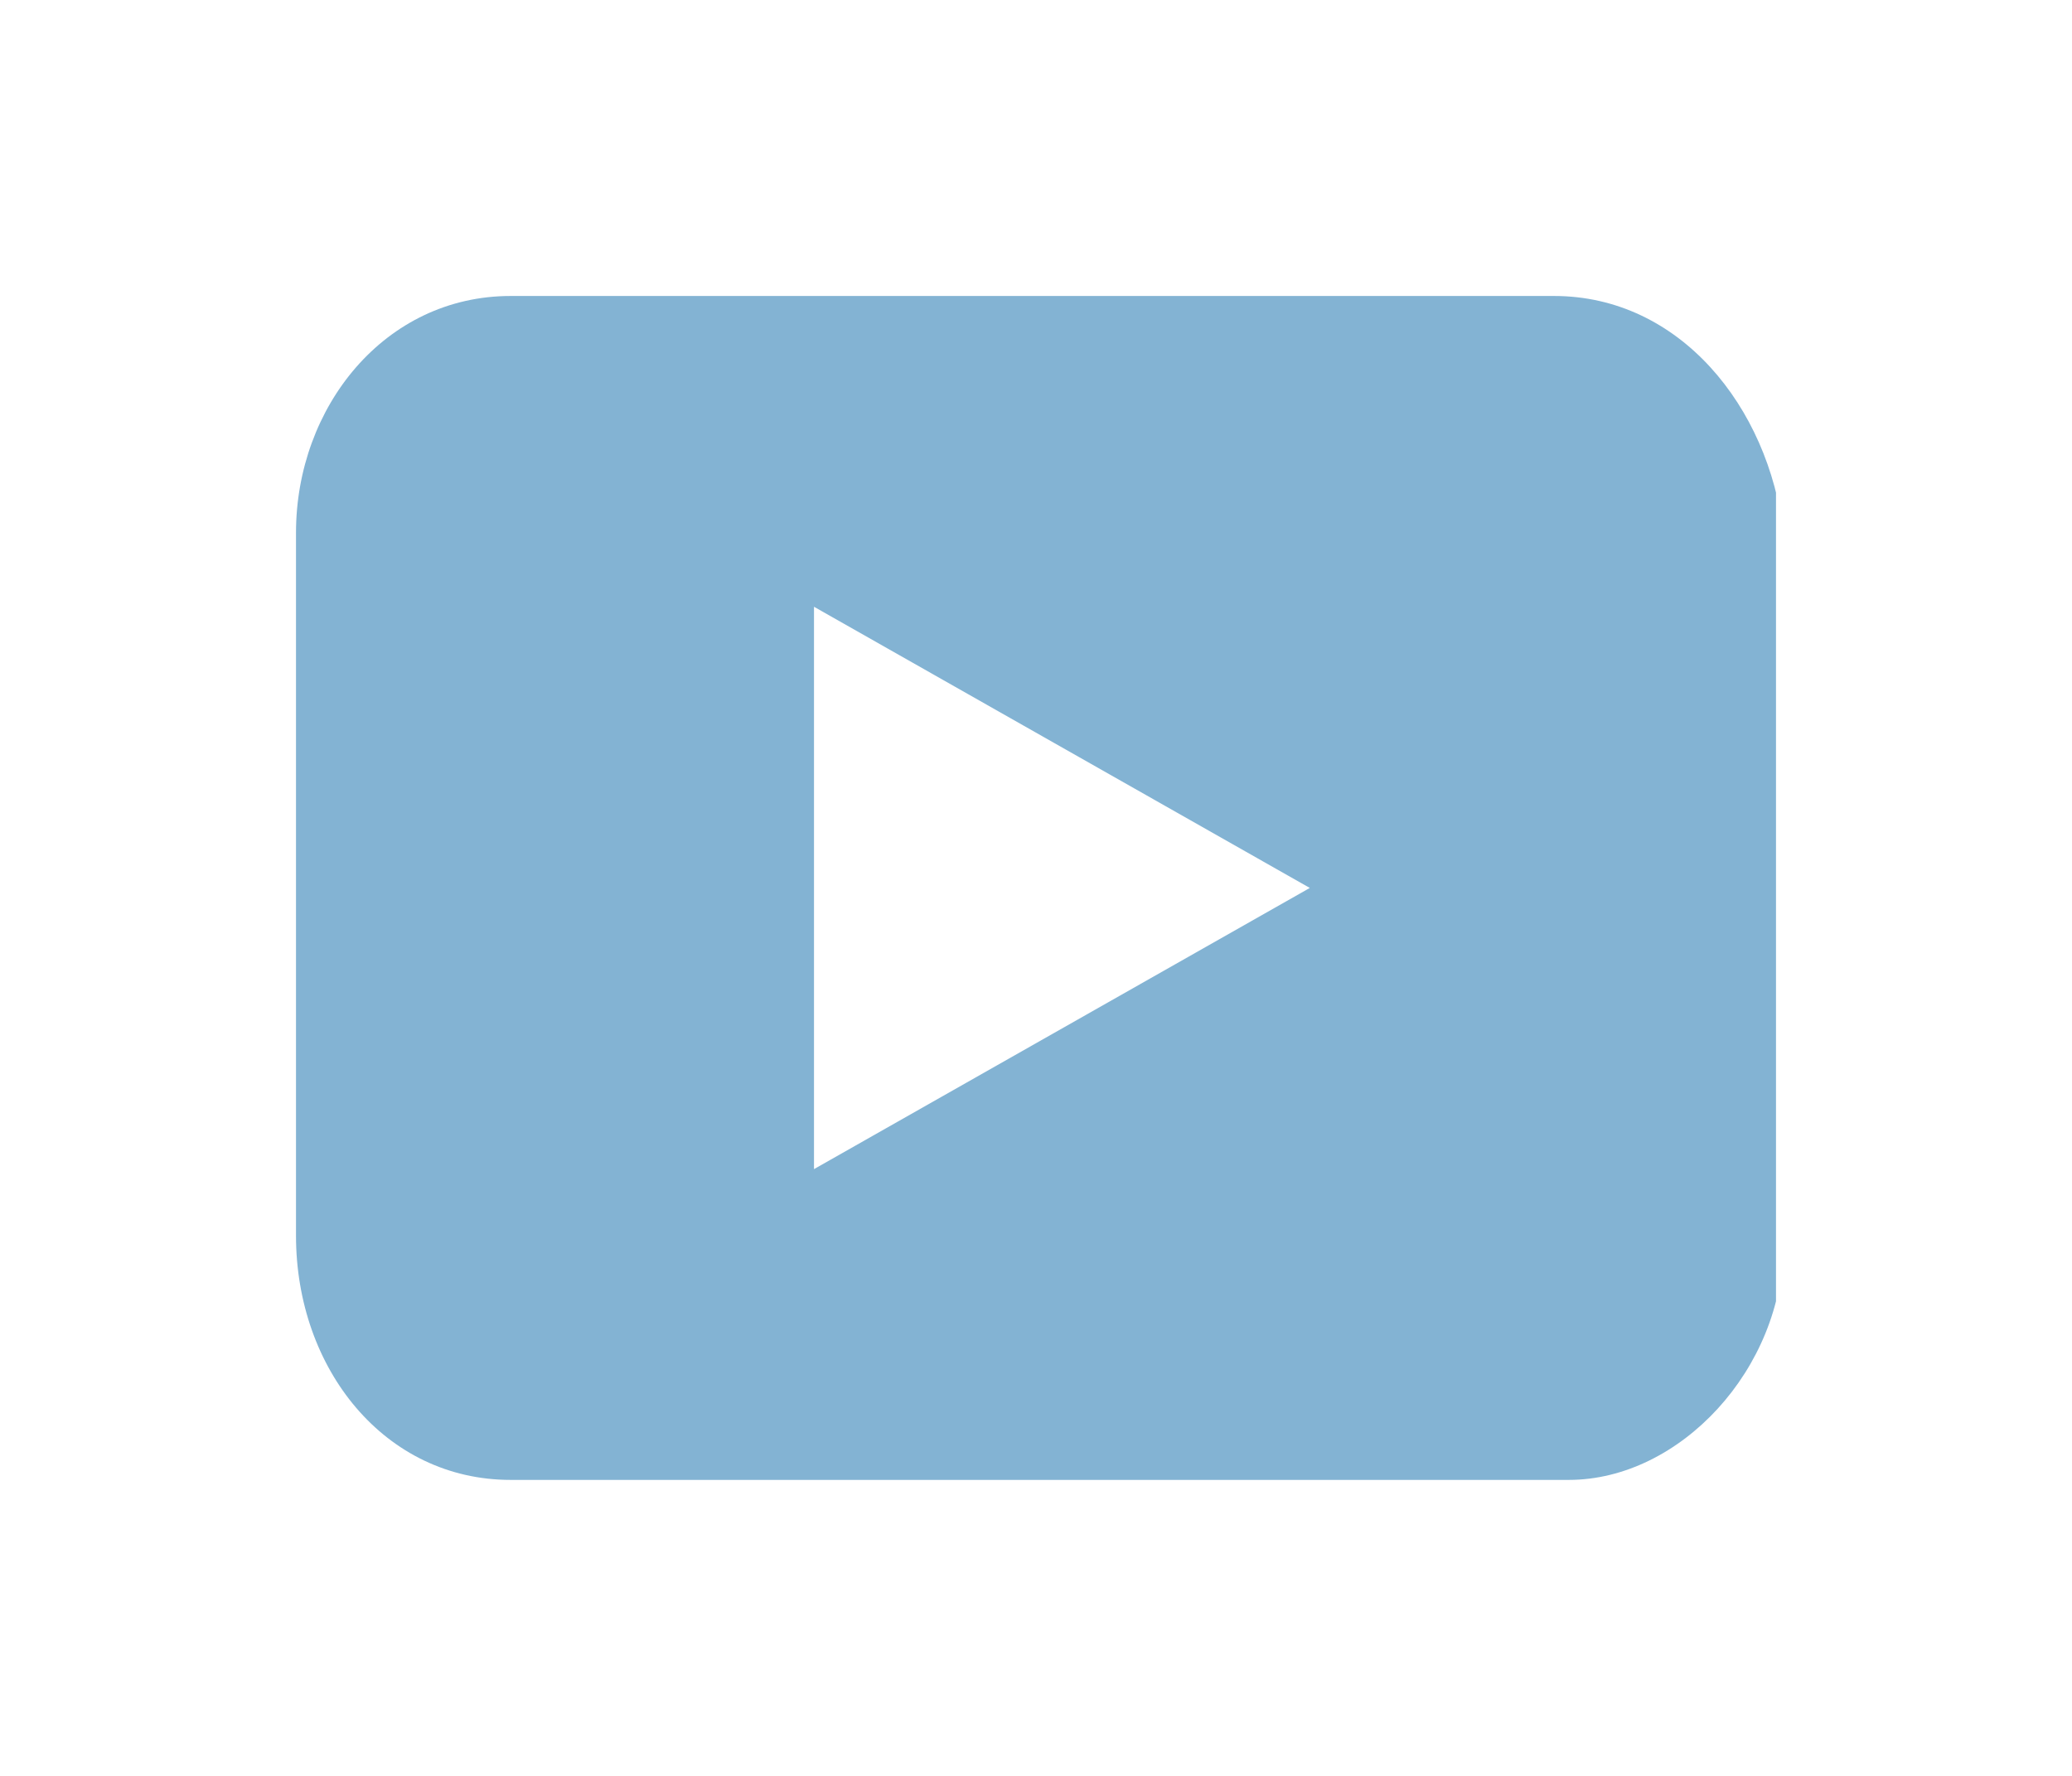 <svg width="28" height="24" viewBox="0 0 28 24" fill="none" xmlns="http://www.w3.org/2000/svg">
<g clip-path="url(#clip0_24196_686)" filter="url(#filter0_d_24196_686)">
<path d="M21 0H6.9C5.2 0 4 1.5 4 3.2V12.7C4 14.5 5.2 16 6.9 16H21.2C22.7 16 24.1 14.5 24.1 12.8V3.2C23.9 1.5 22.7 0 21 0ZM11 11.8V4.2L17.7 8L11 11.8Z" fill="#83B3D3"/>
</g>
<defs>
<filter id="filter0_d_24196_686" x="0" y="0" width="28" height="24" filterUnits="userSpaceOnUse" color-interpolation-filters="sRGB">
<feFlood flood-opacity="0" result="BackgroundImageFix"/>
<feColorMatrix in="SourceAlpha" type="matrix" values="0 0 0 0 0 0 0 0 0 0 0 0 0 0 0 0 0 0 127 0" result="hardAlpha"/>
<feOffset dy="4"/>
<feGaussianBlur stdDeviation="2"/>
<feComposite in2="hardAlpha" operator="out"/>
<feColorMatrix type="matrix" values="0 0 0 0 0 0 0 0 0 0 0 0 0 0 0 0 0 0 0.25 0"/>
<feBlend mode="normal" in2="BackgroundImageFix" result="effect1_dropShadow_24196_686"/>
<feBlend mode="normal" in="SourceGraphic" in2="effect1_dropShadow_24196_686" result="shape"/>
</filter>
<clipPath id="clip0_24196_686">
<rect width="20" height="16" fill="white" transform="translate(4)"/>
</clipPath>
</defs>
</svg>
